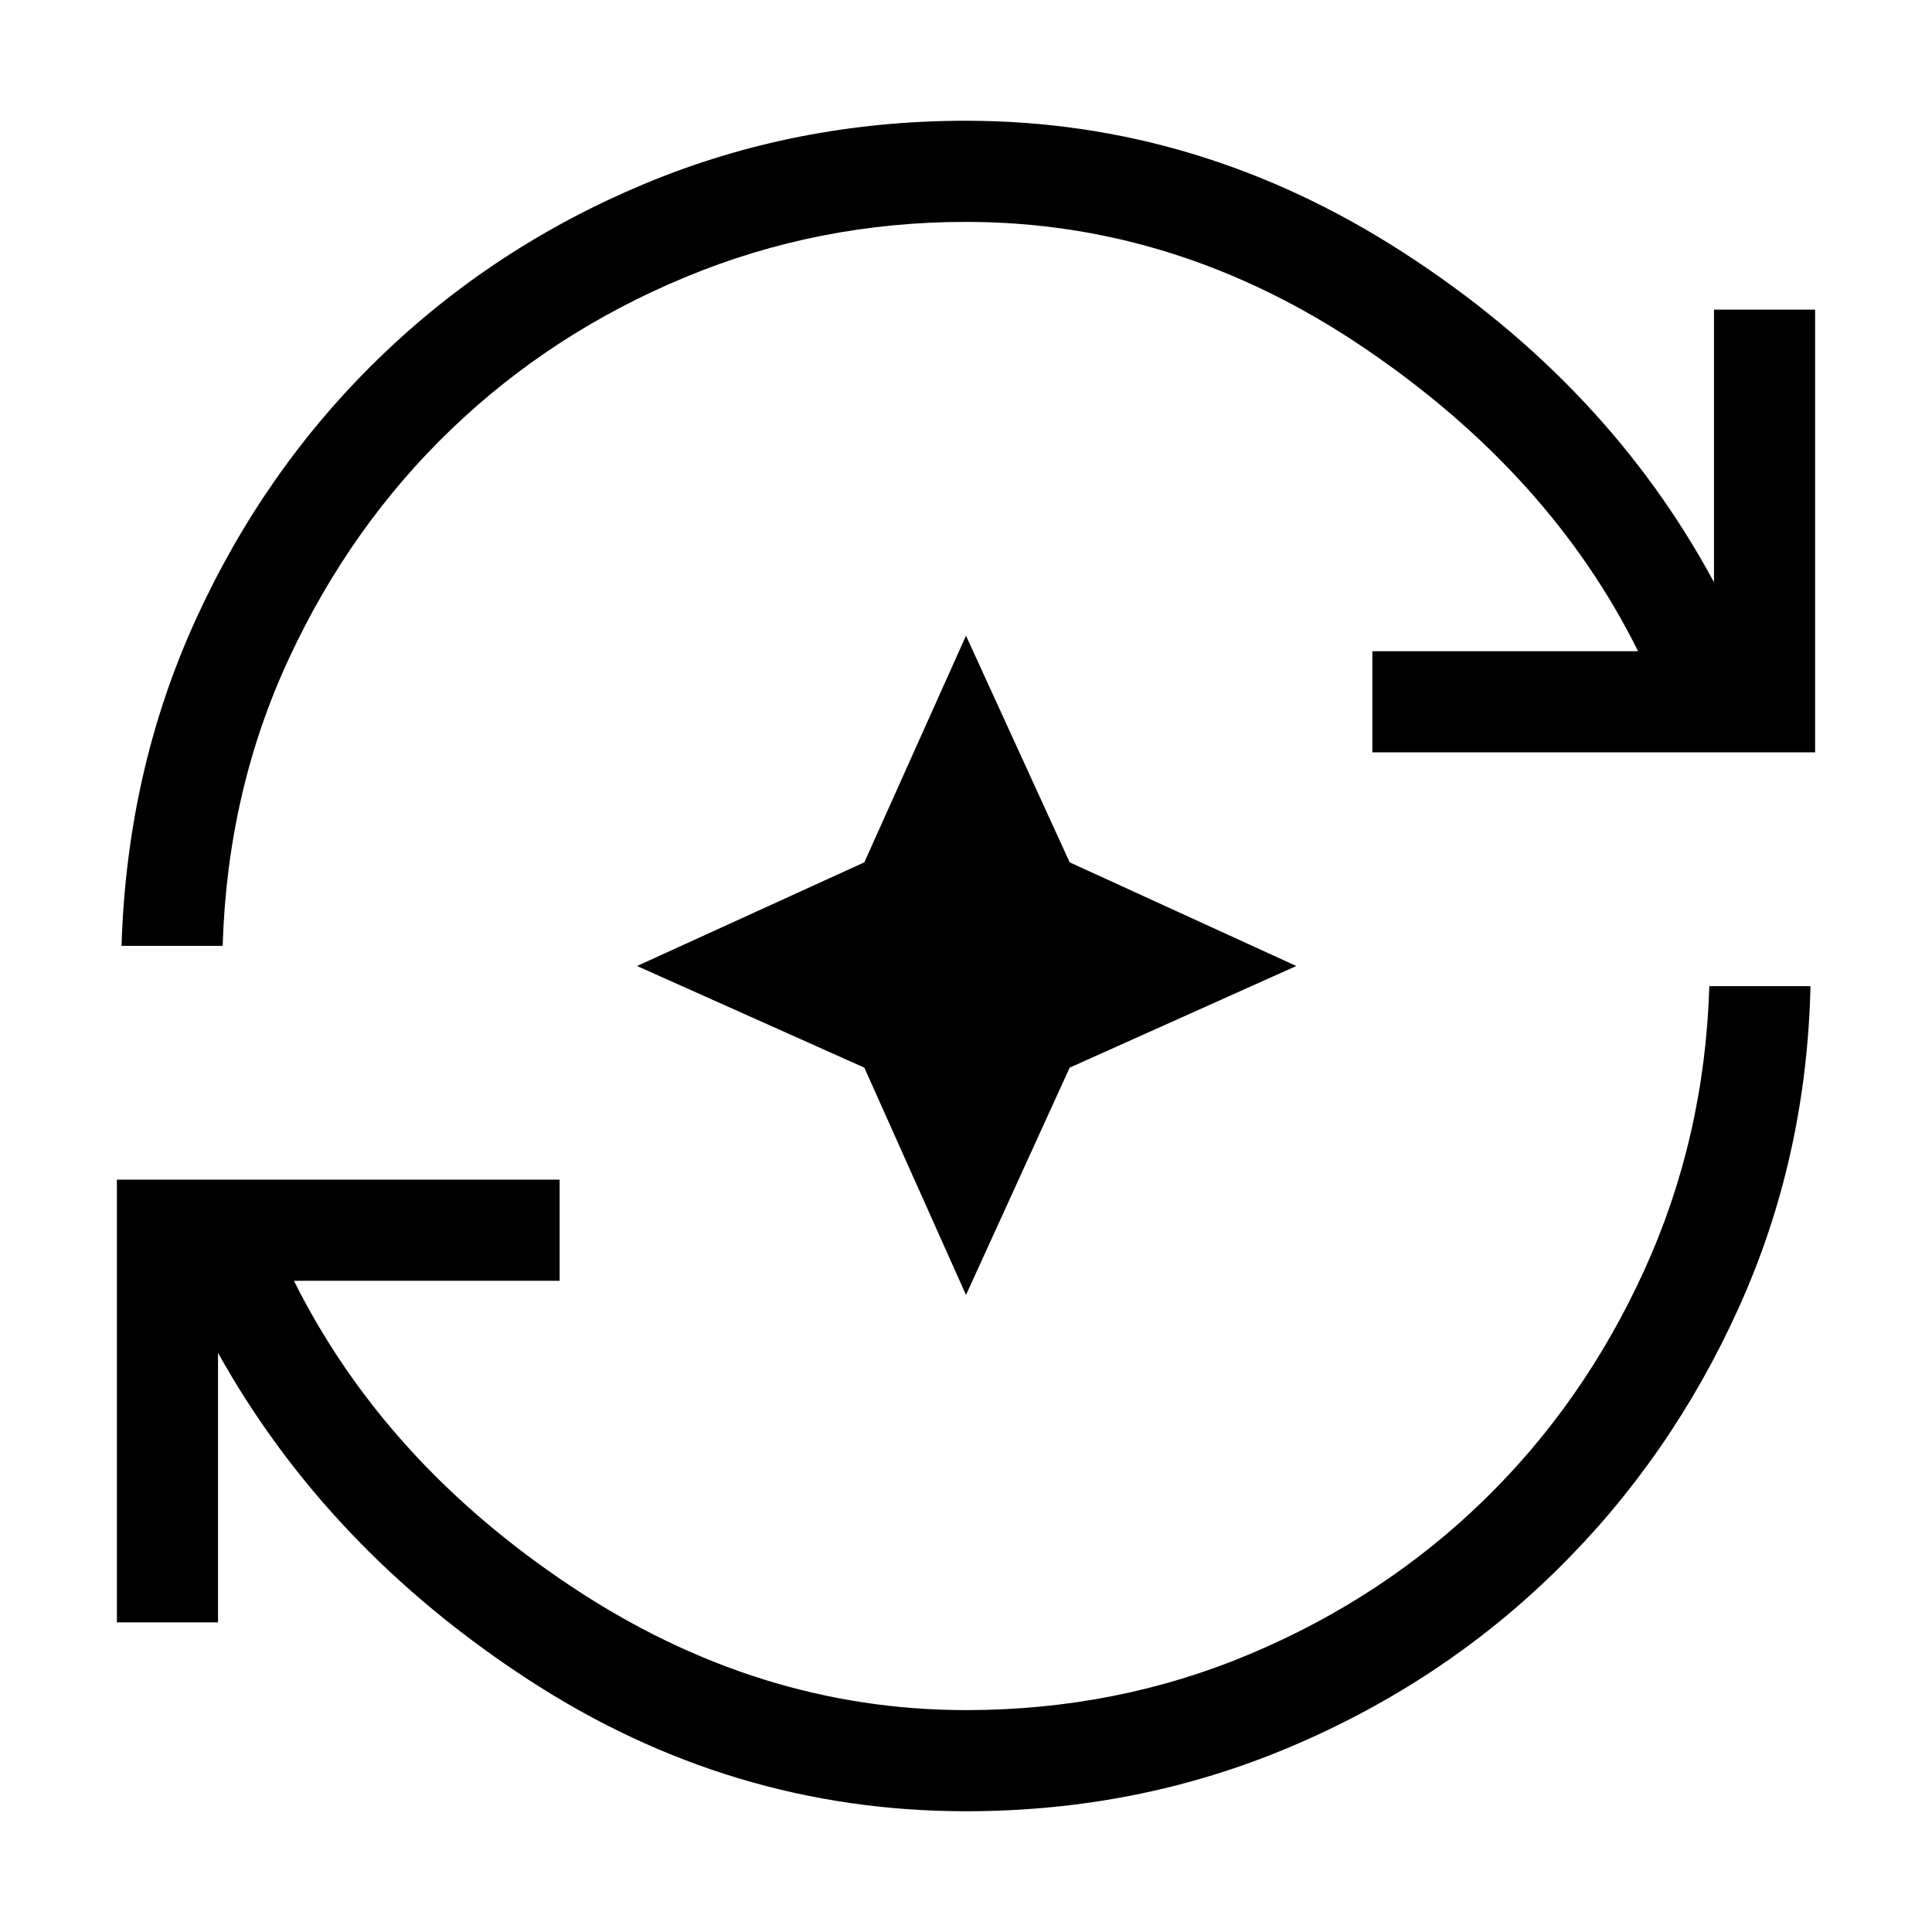 <svg xmlns="http://www.w3.org/2000/svg" viewBox="0 96 960 960"><path d="M480 995.999q-117 0-217.218-65.232-100.218-65.231-154.449-162.54v133.924H58.078V682.153h219.999v50.255H146.05q44.871 89.95 137.436 151.643T480 945.744q74.949 0 141.192-27.898 66.244-27.897 116.038-76.346 49.795-48.448 79.808-114.307 30.013-65.859 32.321-141.192h50.255q-1.923 85.23-35.654 159.845T773.499 876.23q-56.731 55.769-132.307 87.769-75.577 32-161.192 32Zm-419.614-430q2.693-87.153 36.808-161.961 34.115-74.807 91.23-130.191 57.116-55.384 132.115-86.615 75-31.231 159.461-31.231 115.846 0 217.218 65.424 101.372 65.424 154.449 163.886V249.849h50.255v219.998H681.923v-50.255H813.95q-43.718-88.155-136.141-150.745Q585.385 206.256 480 206.256q-73.41 0-139.589 27.513-66.18 27.513-116.231 75.577-50.051 48.064-80.641 113.923-30.59 65.858-32.898 142.73H60.386ZM480 739.46l-50.512-112.948L316.54 576l112.948-51.512L480 411.874l51.512 112.614L644.126 576l-112.614 50.512L480 739.46Z"/></svg>